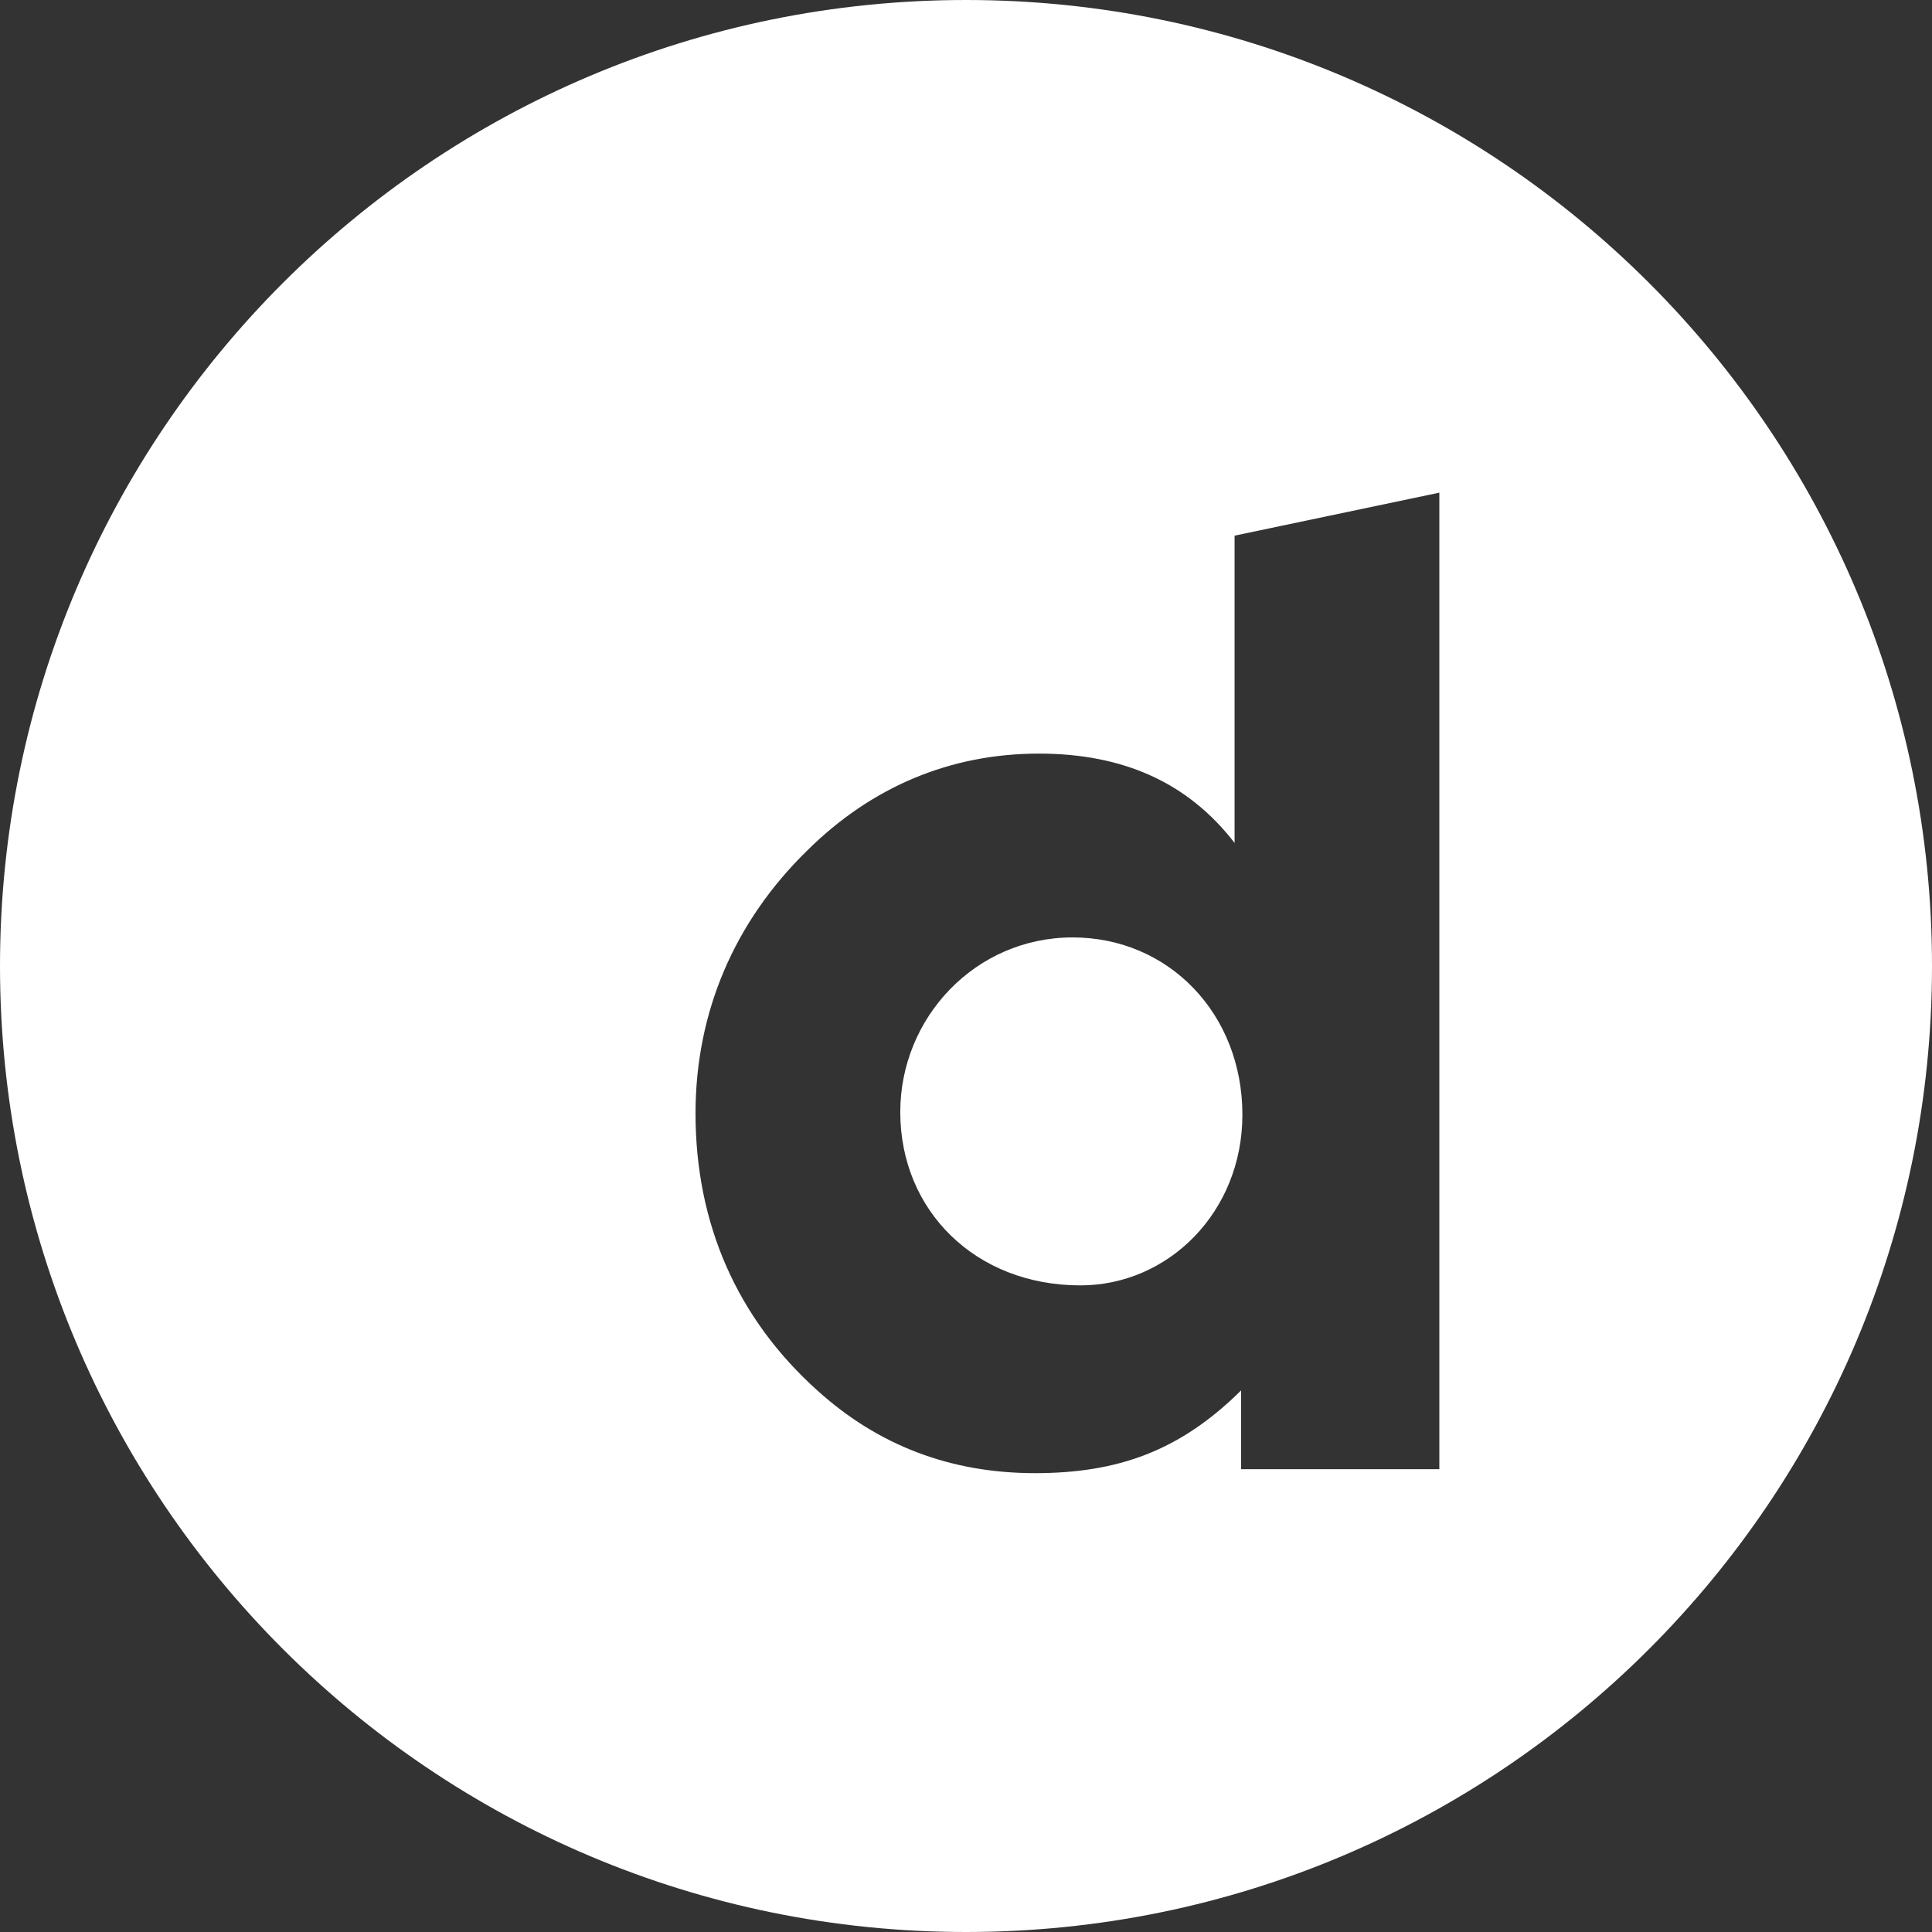 <svg width="48" height="48" viewBox="0 0 48 48" fill="none" xmlns="http://www.w3.org/2000/svg">
<rect x="0" y="0" width="48" height="48" fill="#333333" stroke="none"/>
<path fill-rule="evenodd" clip-rule="evenodd" d="M0 24C0 37.255 10.745 48 24 48C37.255 48 48 37.255 48 24C48 10.745 37.255 0 24 0C10.745 0 0 10.745 0 24ZM30.673 13.308L35.76 12.24V36.502H30.834V34.545C29.321 36.045 27.776 36.6 25.715 36.6C23.622 36.6 21.82 35.915 20.306 34.545C18.31 32.751 17.28 30.402 17.28 27.662C17.28 25.15 18.246 22.899 20.049 21.137C21.659 19.539 23.622 18.723 25.812 18.723C27.904 18.723 29.514 19.441 30.673 20.942V13.308Z" fill="white"/>
<path d="M26.842 31.935C24.235 31.935 22.367 30.076 22.367 27.629C22.367 25.28 24.235 23.29 26.649 23.29C29.032 23.29 30.867 25.182 30.867 27.694C30.867 30.108 29.032 31.935 26.842 31.935Z" fill="white"/>
</svg>
